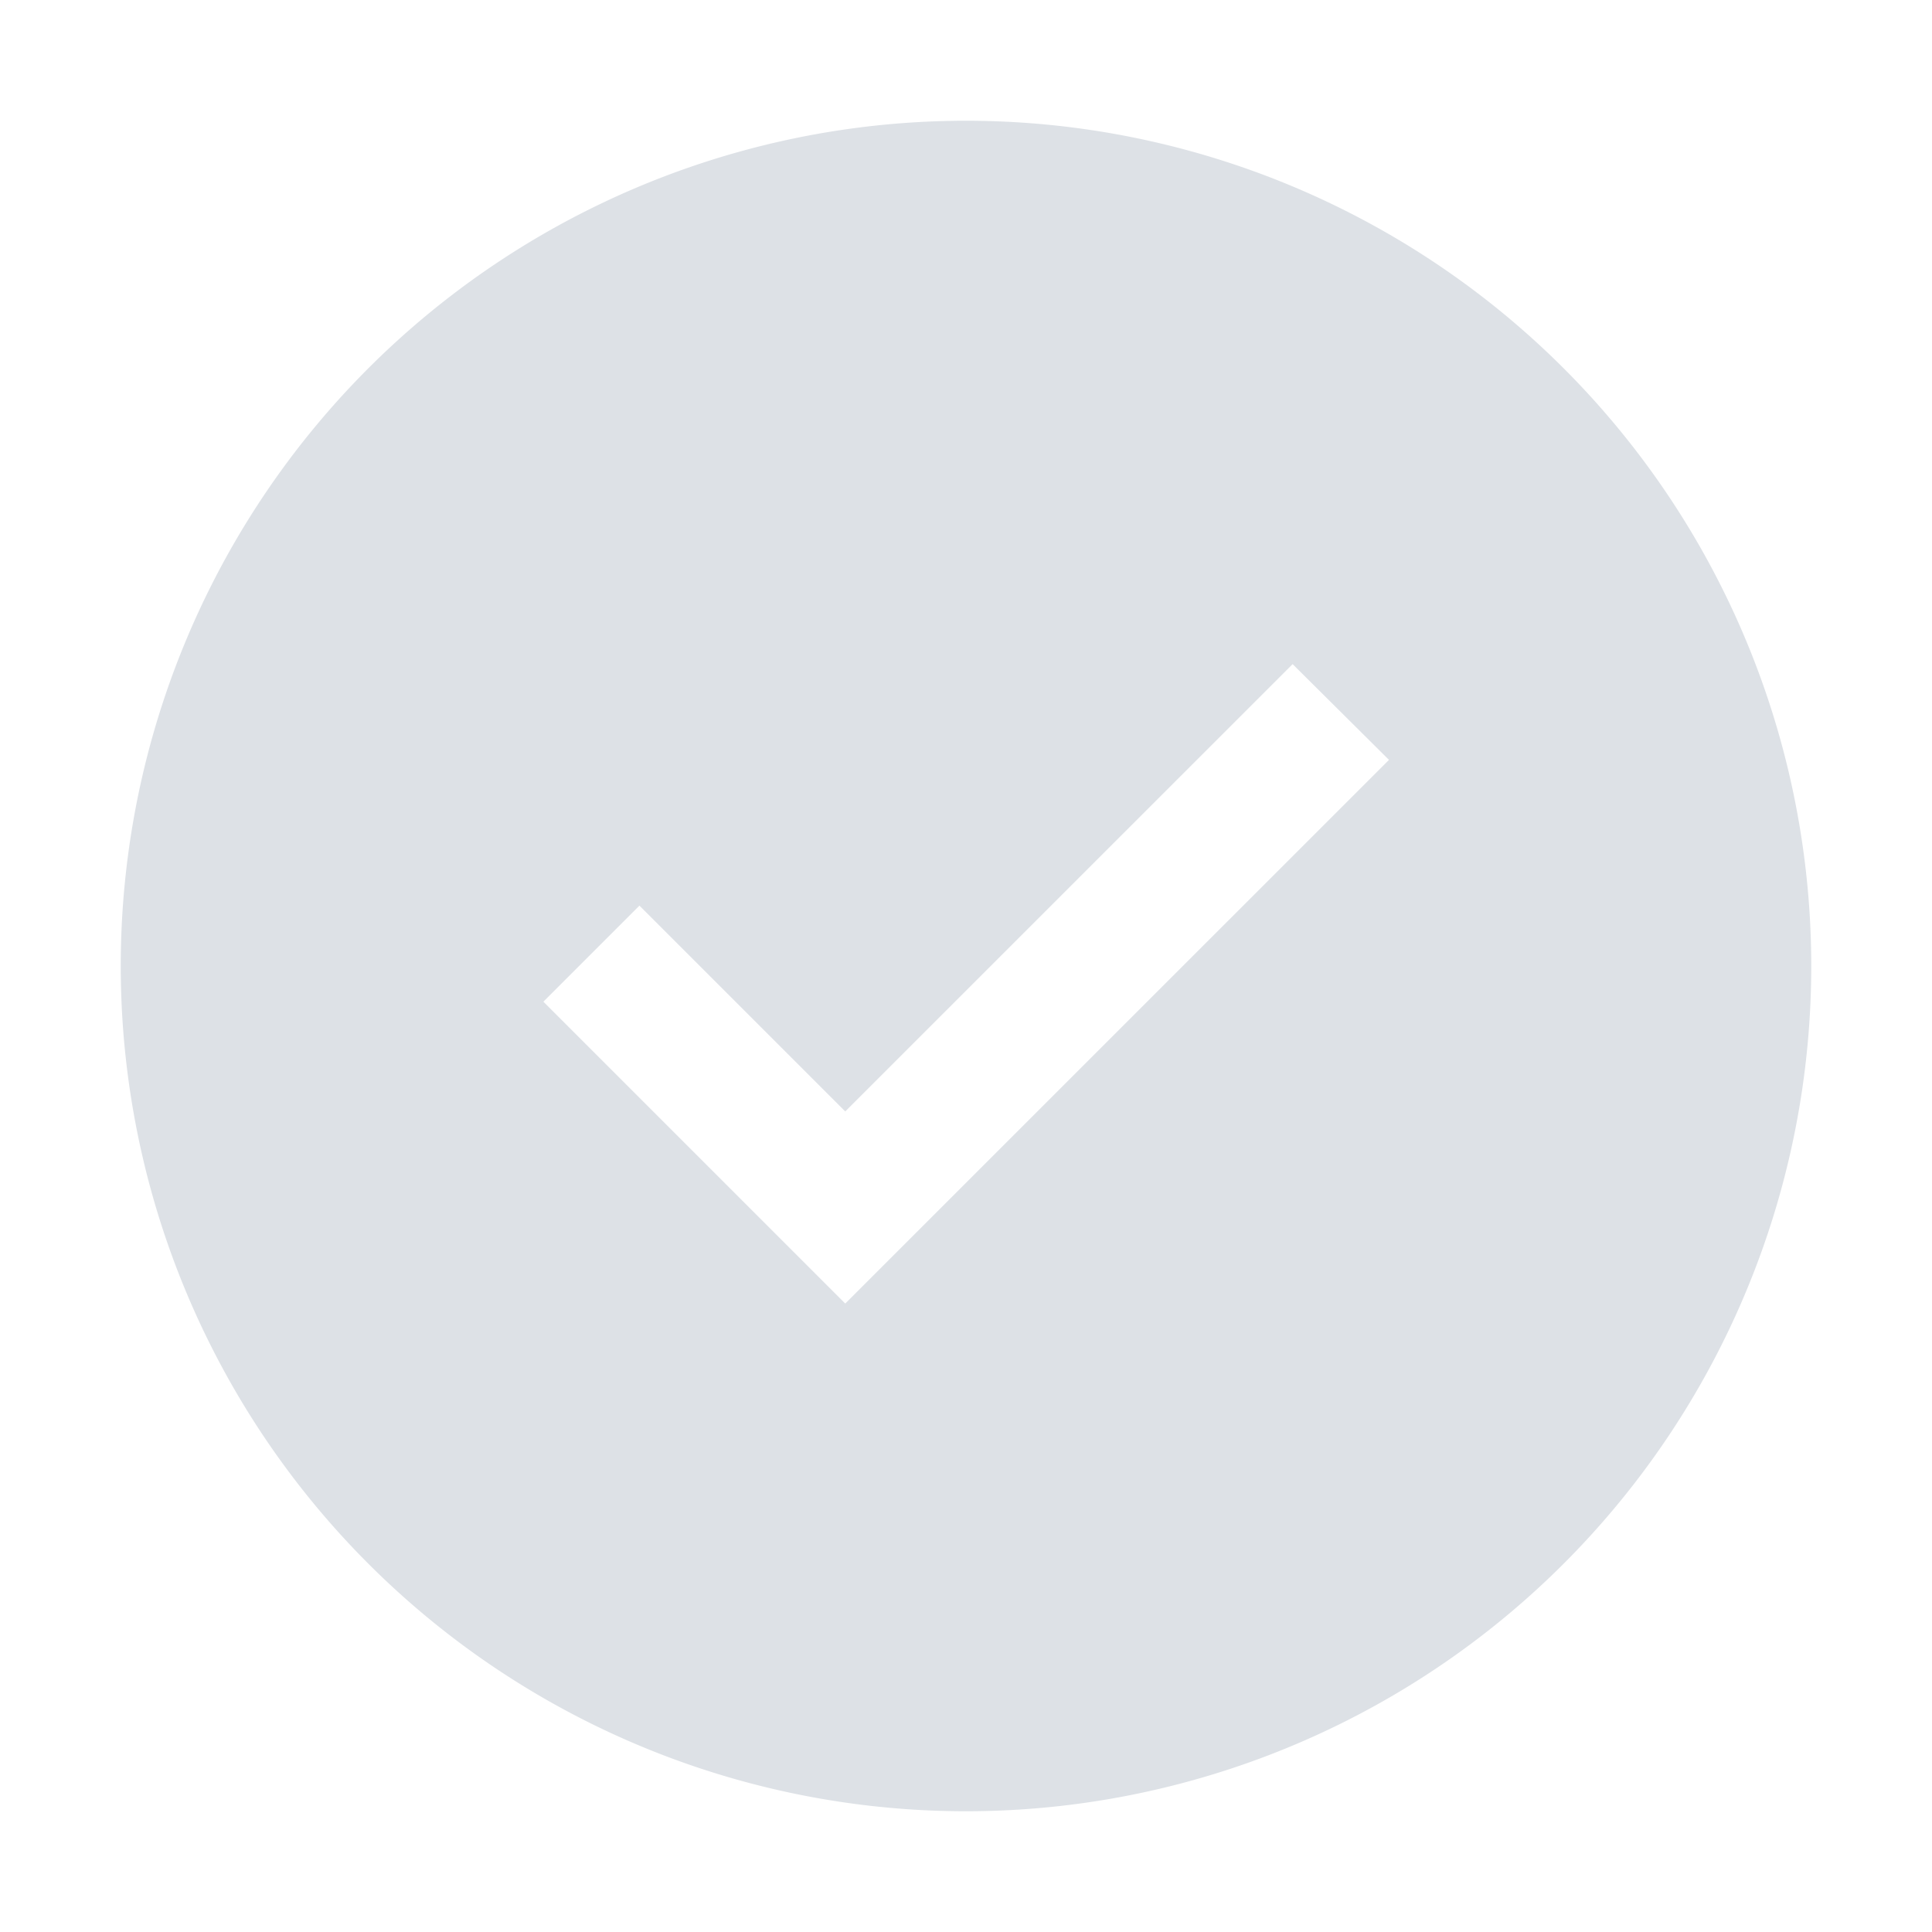 <svg id="icon" xmlns="http://www.w3.org/2000/svg" width="32" height="32" viewBox="0 0 32 32">
  <defs>
    <style>
      .cls-1 {
        fill: none;
      }
    </style>
  </defs>
  <path
    d="M16,2A14,14,0,1,0,30,16,14,14,0,0,0,16,2ZM14,21.591l-5-5L10.591,15,14,18.409,21.41,11l1.596,1.586Z"
    style="fill:#dde1e6;"
    />
  <polygon
    id="inner-path"
    class="cls-1"
    points="14 21.591 9 16.591 10.591 15 14 18.409 21.41 11 23.005 12.585 14 21.591"
    />
  <rect id="_Transparent_Rectangle_" data-name="&lt;Transparent Rectangle&gt;" class="cls-1" width="32" height="32"/>
</svg>
